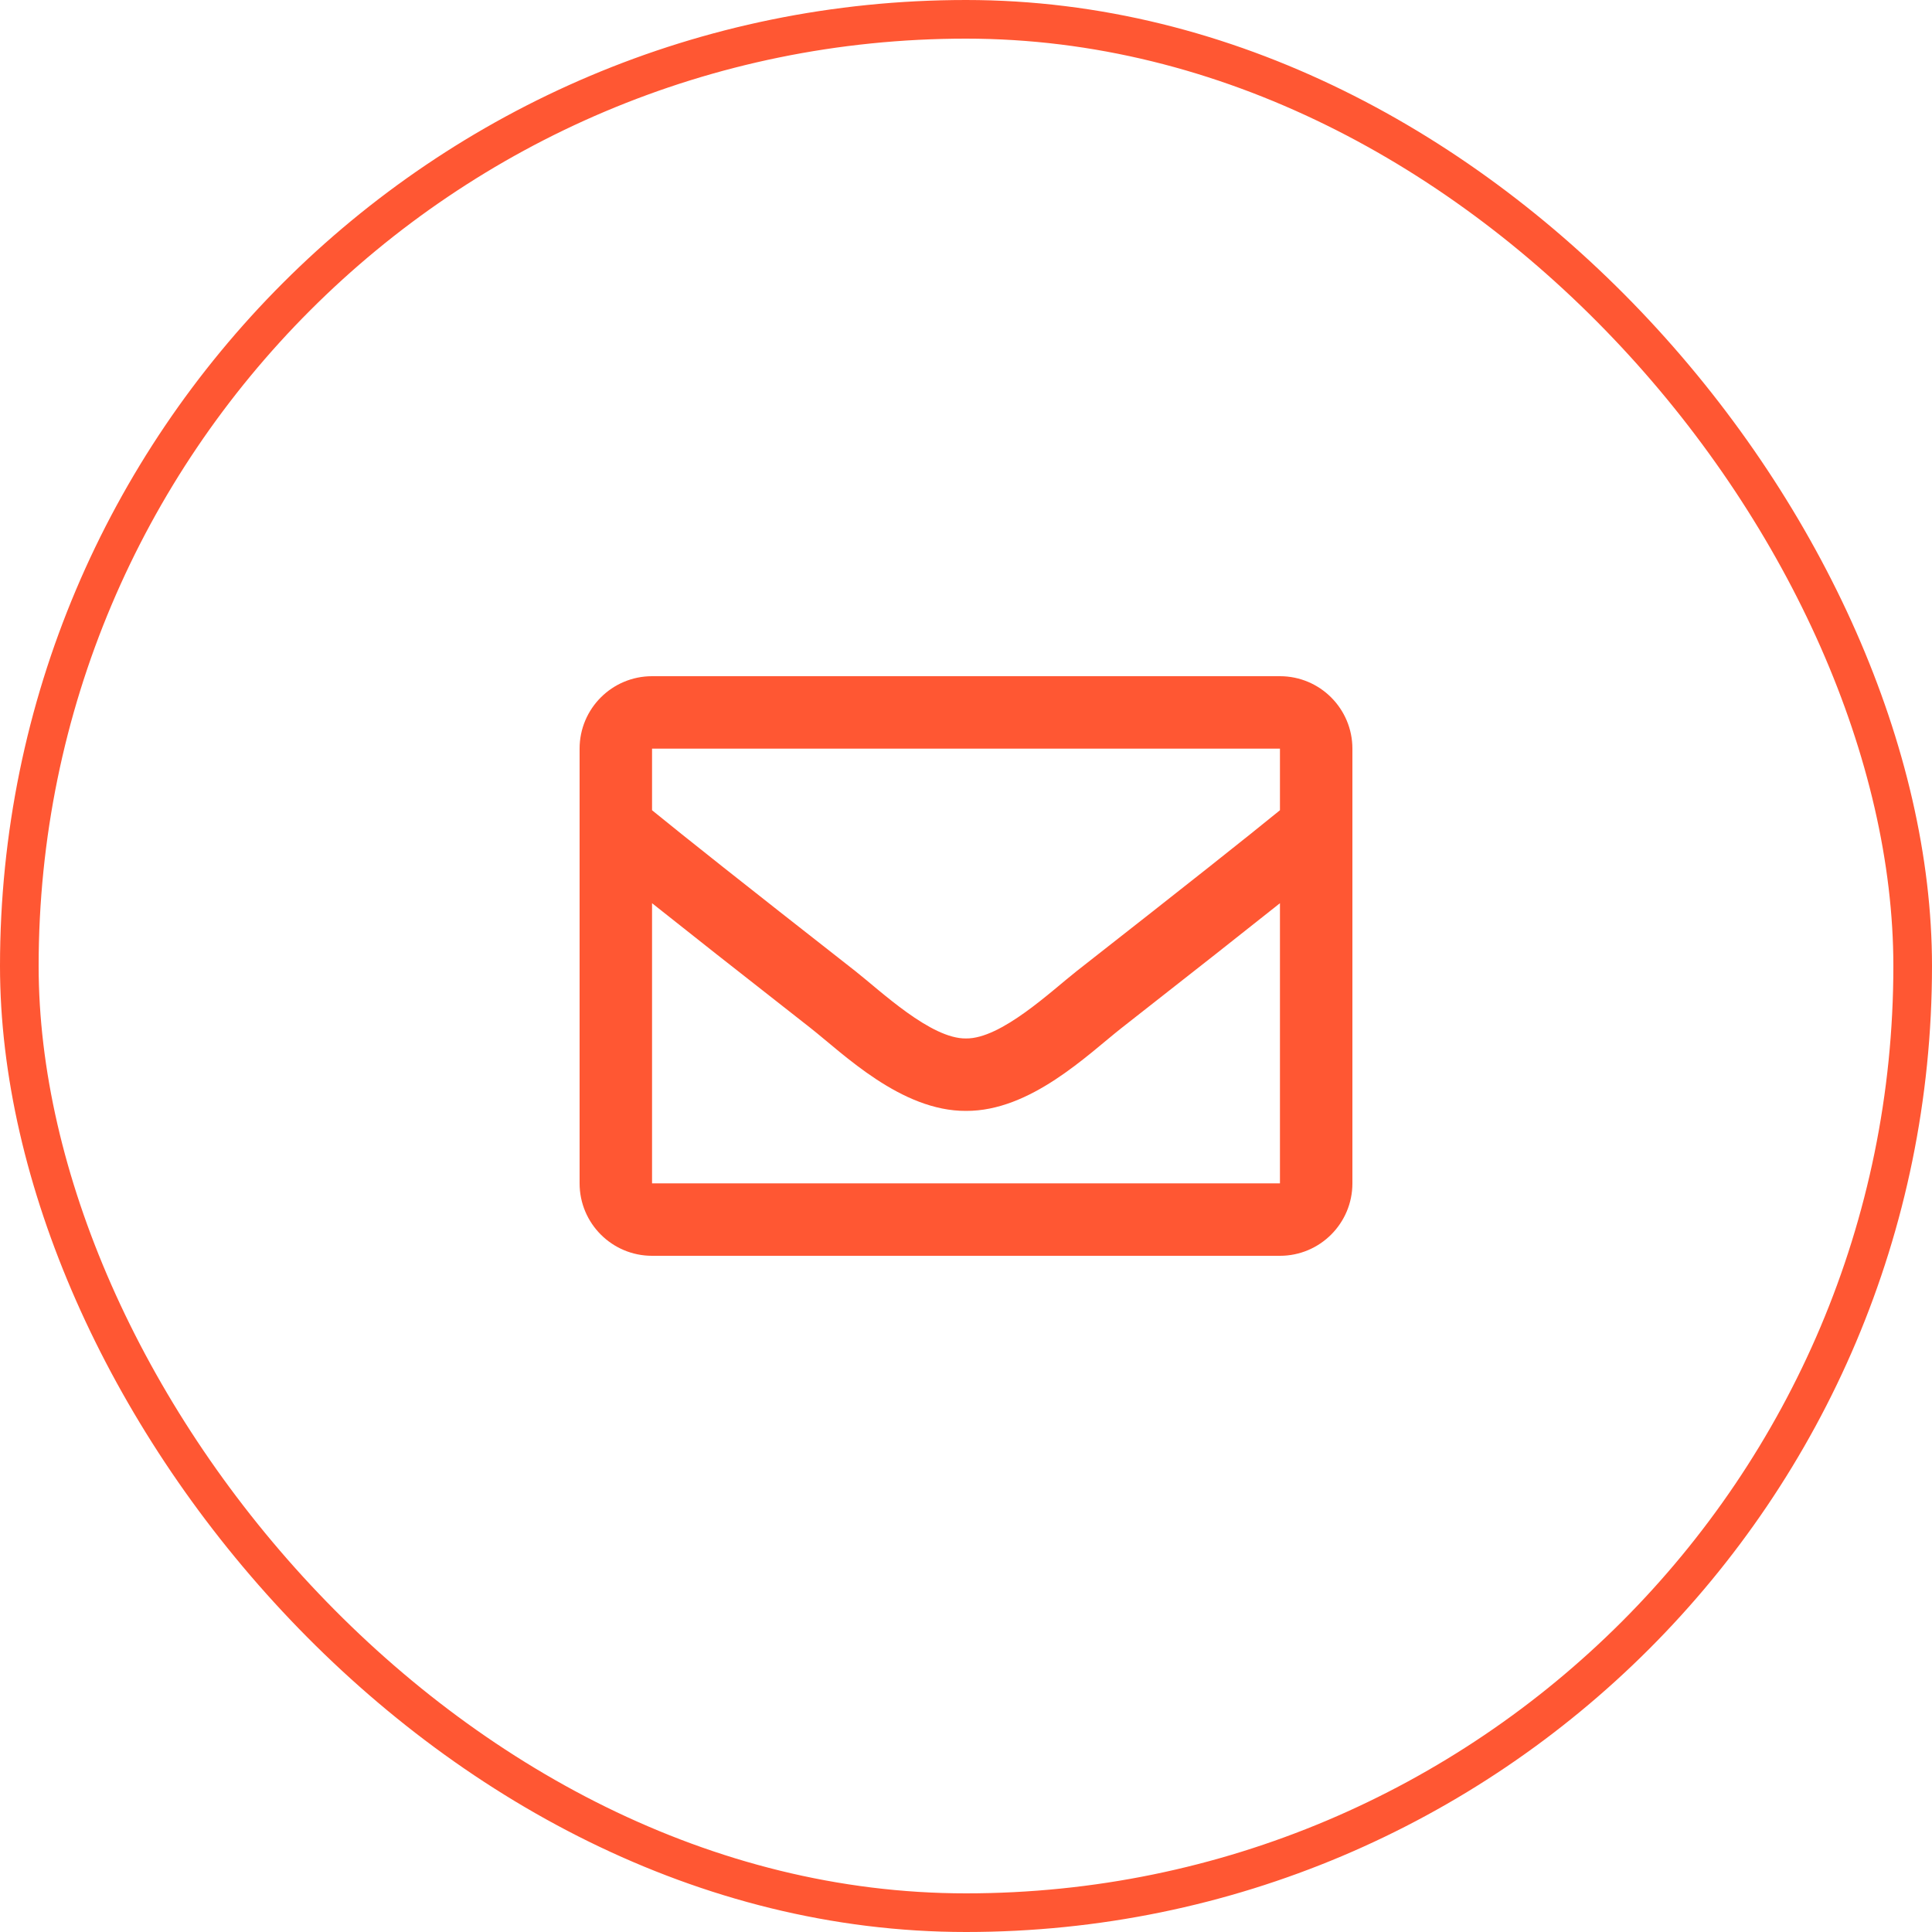 <svg width="50" height="50" viewBox="0 0 50 50" fill="none" xmlns="http://www.w3.org/2000/svg">
<rect x="0.5" y="0.5" width="49" height="49" rx="24.5" stroke="#FF5733"/>
<path d="M33.125 17.5H16.875C15.839 17.5 15 18.34 15 19.375V30.625C15 31.66 15.839 32.5 16.875 32.5H33.125C34.16 32.5 35 31.66 35 30.625V19.375C35 18.34 34.16 17.5 33.125 17.5ZM33.125 19.375V20.969C32.249 21.682 30.853 22.791 27.868 25.129C27.21 25.646 25.907 26.889 25 26.875C24.093 26.89 22.79 25.646 22.132 25.129C19.148 22.792 17.751 21.682 16.875 20.969V19.375H33.125ZM16.875 30.625V23.375C17.77 24.088 19.039 25.088 20.974 26.603C21.828 27.275 23.323 28.759 25 28.75C26.669 28.759 28.145 27.297 29.026 26.604C30.96 25.089 32.23 24.088 33.125 23.375V30.625H16.875Z" fill="#FF5733"/>
</svg>
